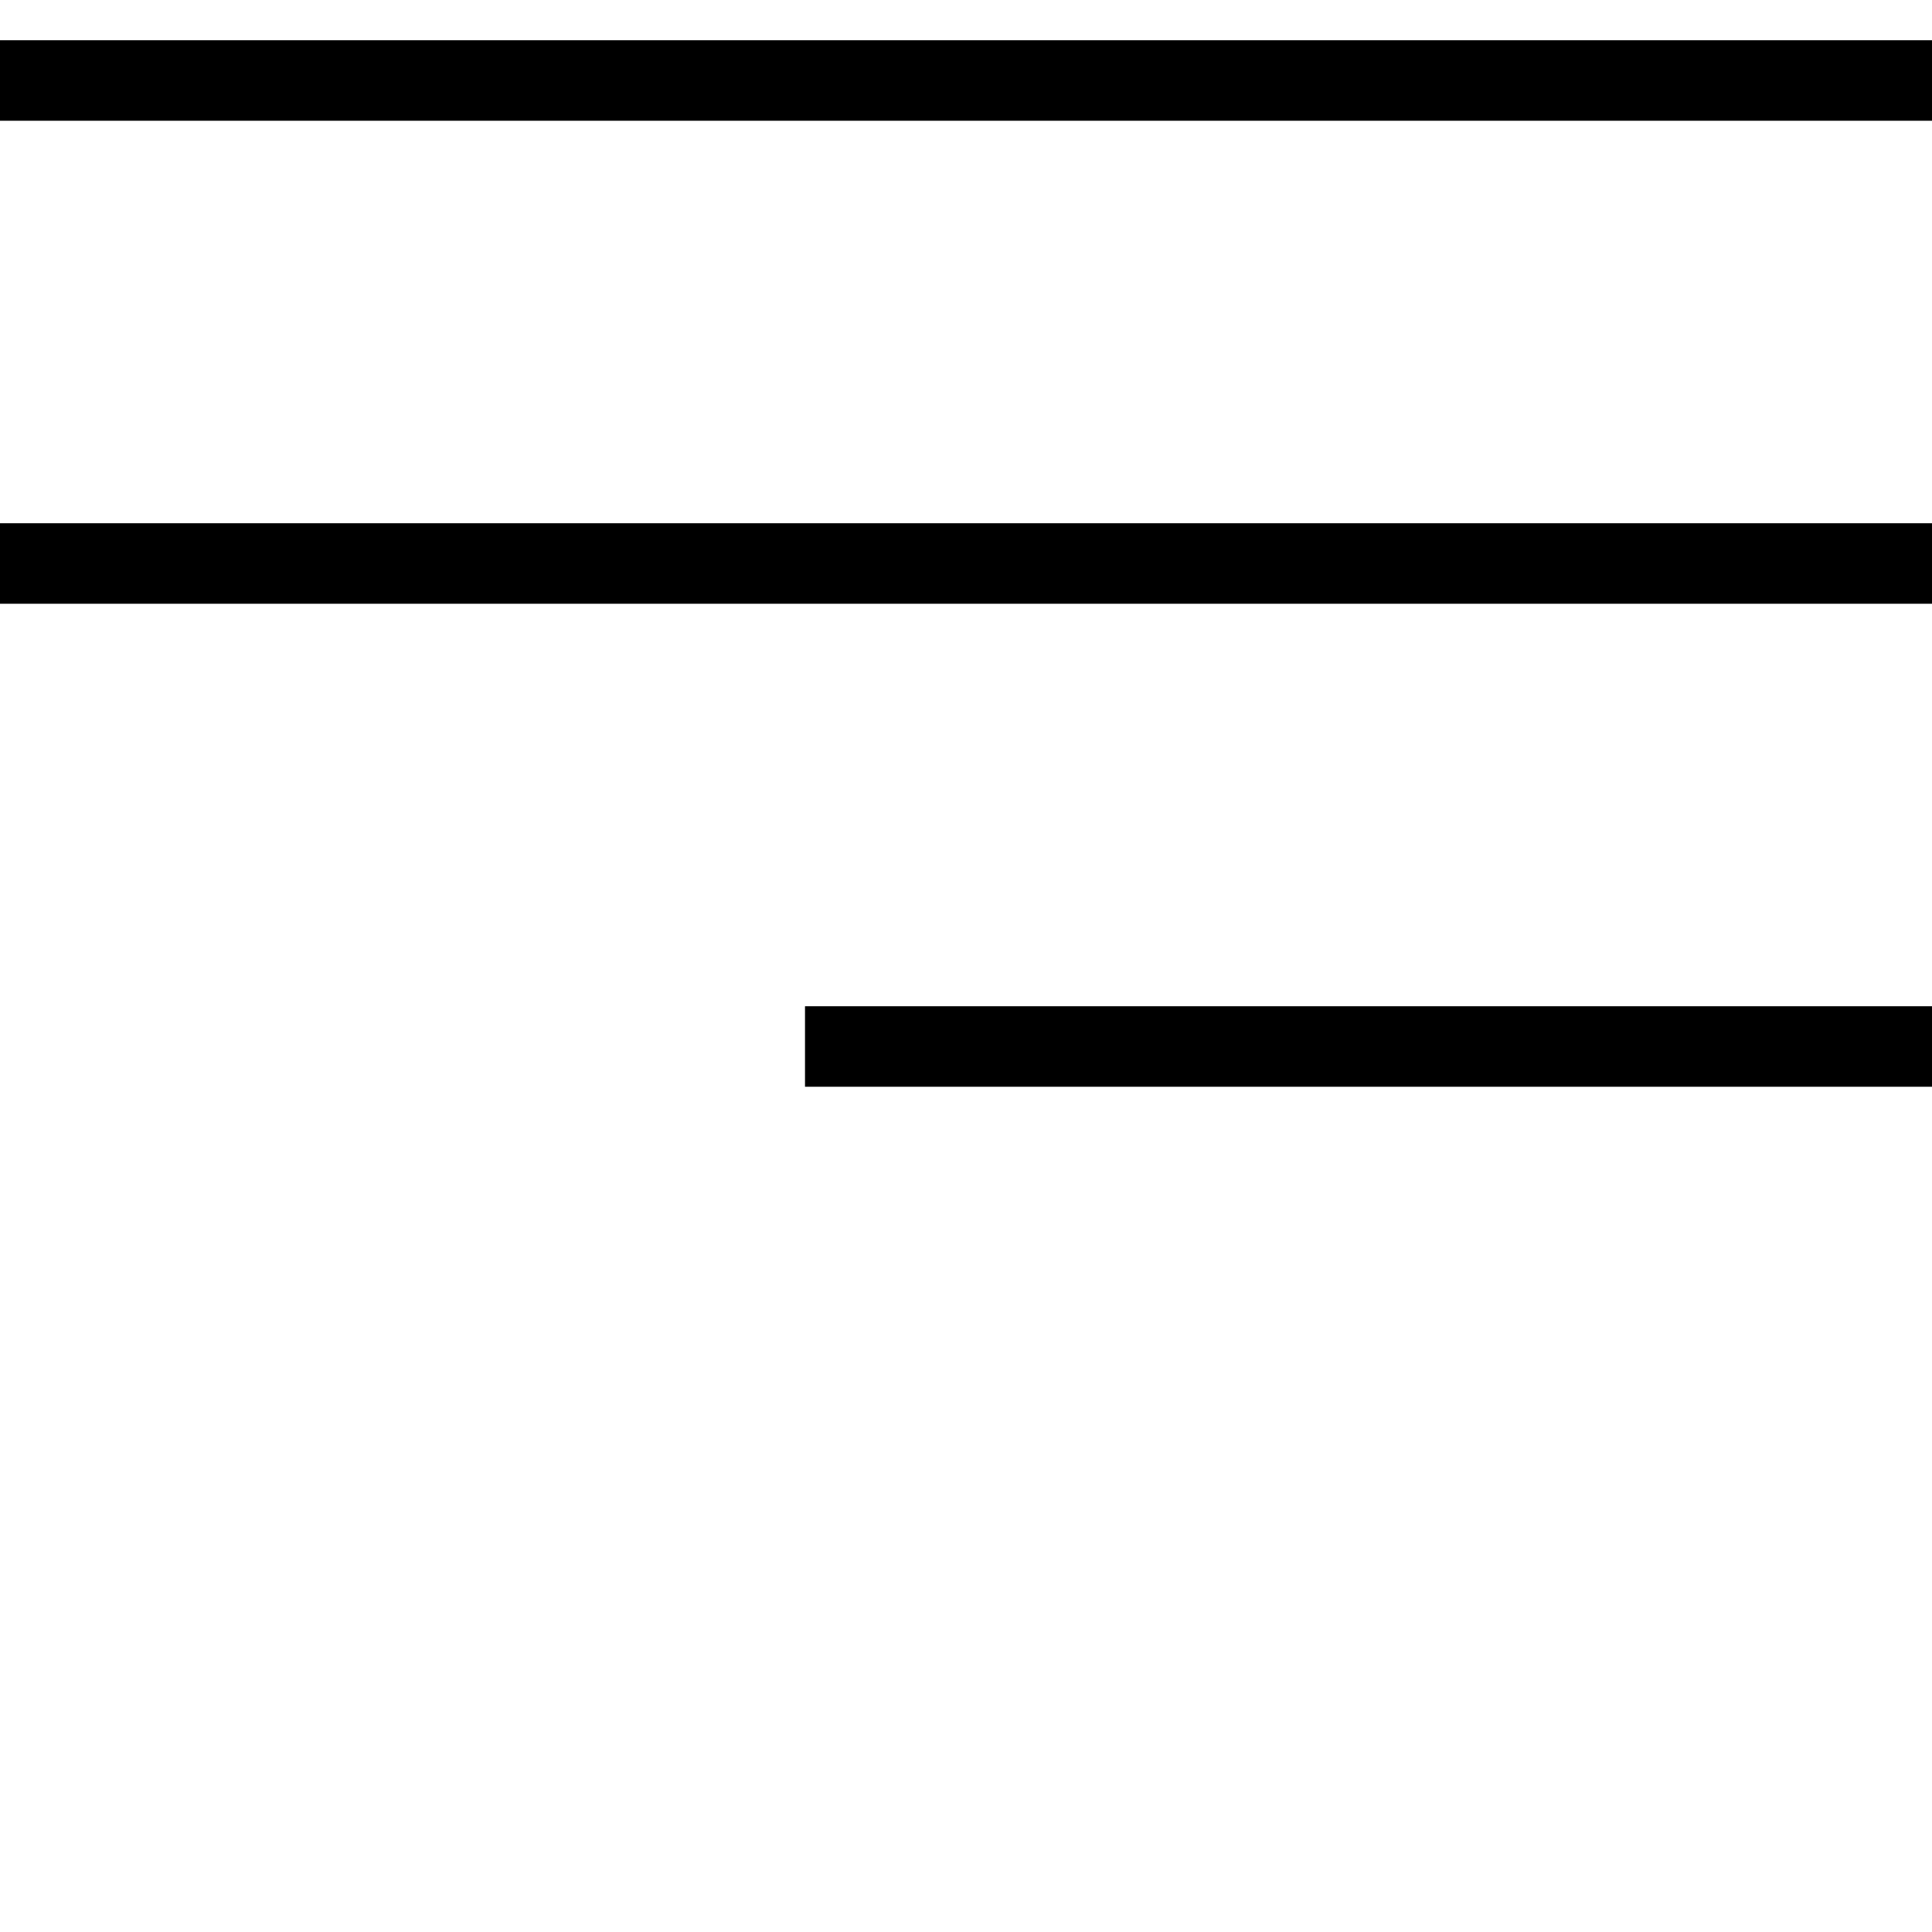 <svg stroke="currentColor" width="1em" height="1em" viewBox="0 0 24 24" fill="currentColor" xmlns="http://www.w3.org/2000/svg">
<path d="M0 1H27" stroke="currentColor"/>
<path d="M0 7H27" stroke="currentColor"/>
<path d="M10 13H27" stroke="currentColor"/>
</svg>
